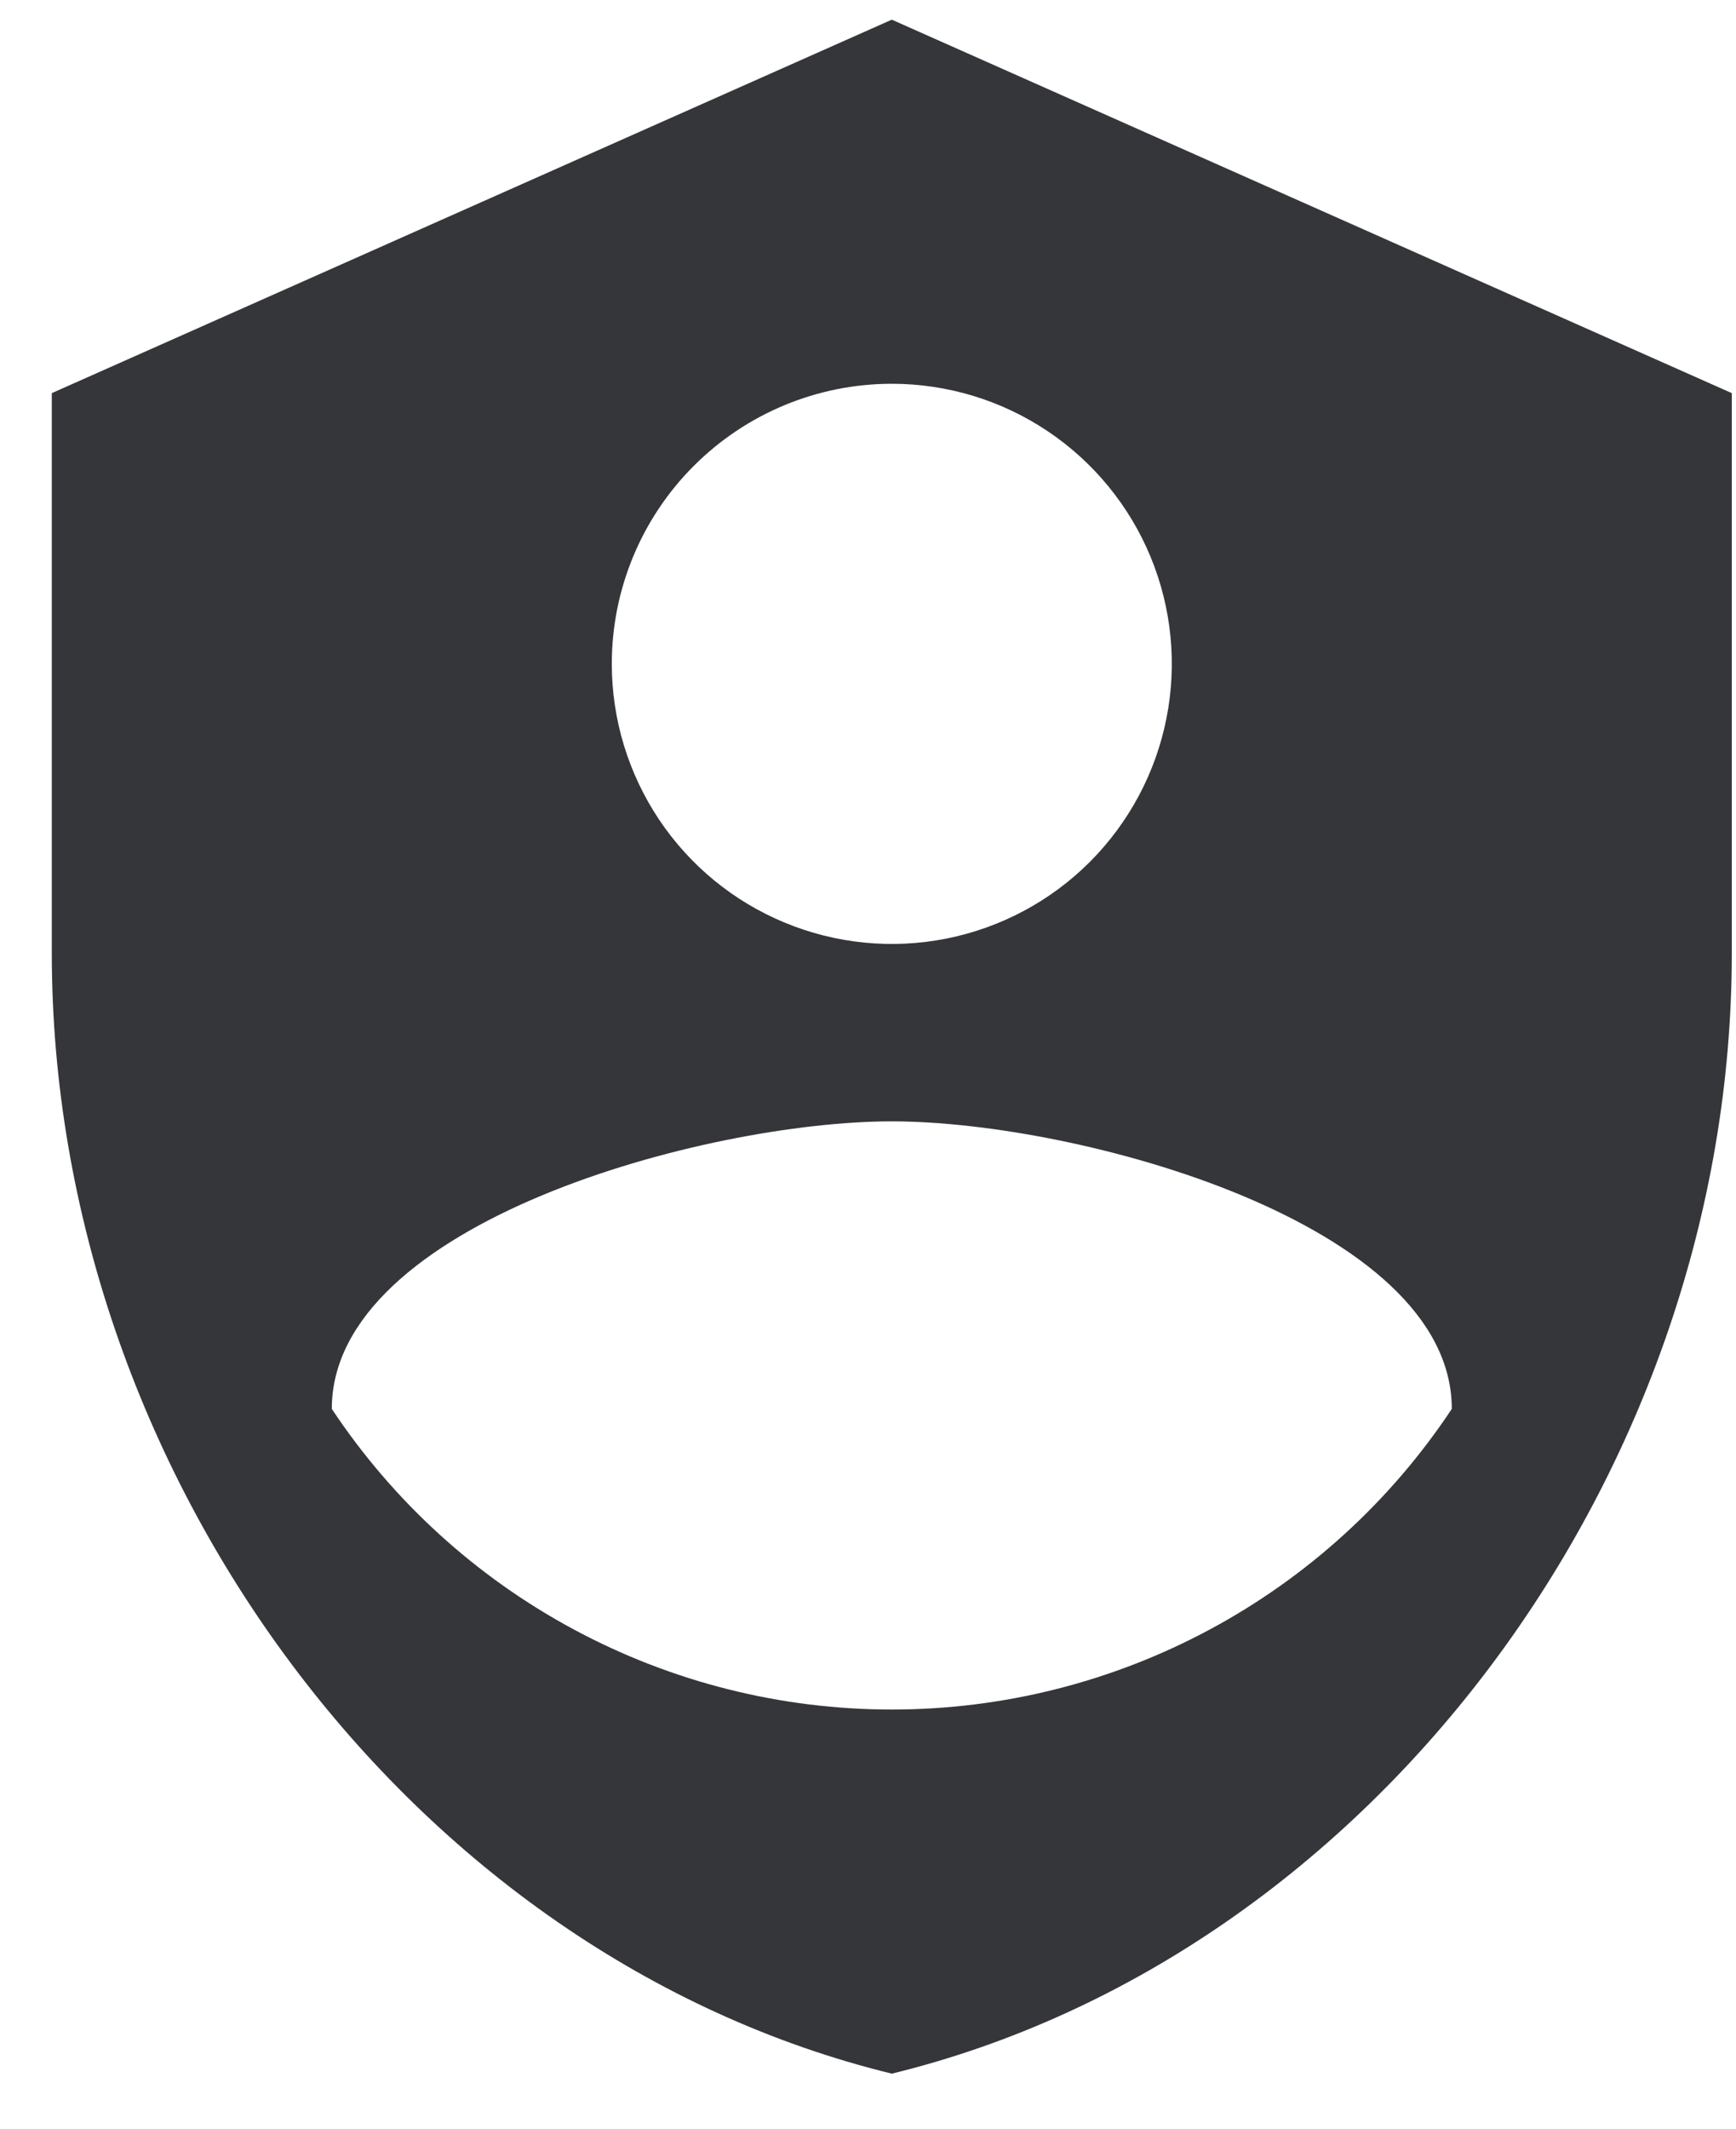 <svg width="31" height="38" viewBox="0 0 31 38" fill="none" xmlns="http://www.w3.org/2000/svg">
<path d="M15.925 0.351L0.925 7.018V17.018C0.925 26.268 7.325 34.918 15.925 37.018C24.525 34.918 30.925 26.268 30.925 17.018V7.018L15.925 0.351ZM15.925 6.851C16.914 6.851 17.881 7.144 18.703 7.694C19.525 8.243 20.166 9.024 20.545 9.938C20.923 10.851 21.022 11.857 20.829 12.826C20.636 13.796 20.16 14.687 19.461 15.387C18.762 16.086 17.871 16.562 16.901 16.755C15.931 16.948 14.925 16.849 14.012 16.47C13.098 16.092 12.317 15.451 11.768 14.629C11.219 13.807 10.925 12.84 10.925 11.851C10.925 10.525 11.452 9.253 12.39 8.316C13.328 7.378 14.599 6.851 15.925 6.851ZM15.925 20.018C19.259 20.018 25.925 21.834 25.925 25.151C24.831 26.801 23.345 28.155 21.6 29.091C19.855 30.028 17.906 30.518 15.925 30.518C13.945 30.518 11.996 30.028 10.251 29.091C8.506 28.155 7.02 26.801 5.925 25.151C5.925 21.834 12.592 20.018 15.925 20.018Z" fill="#35363A"/>
</svg>
